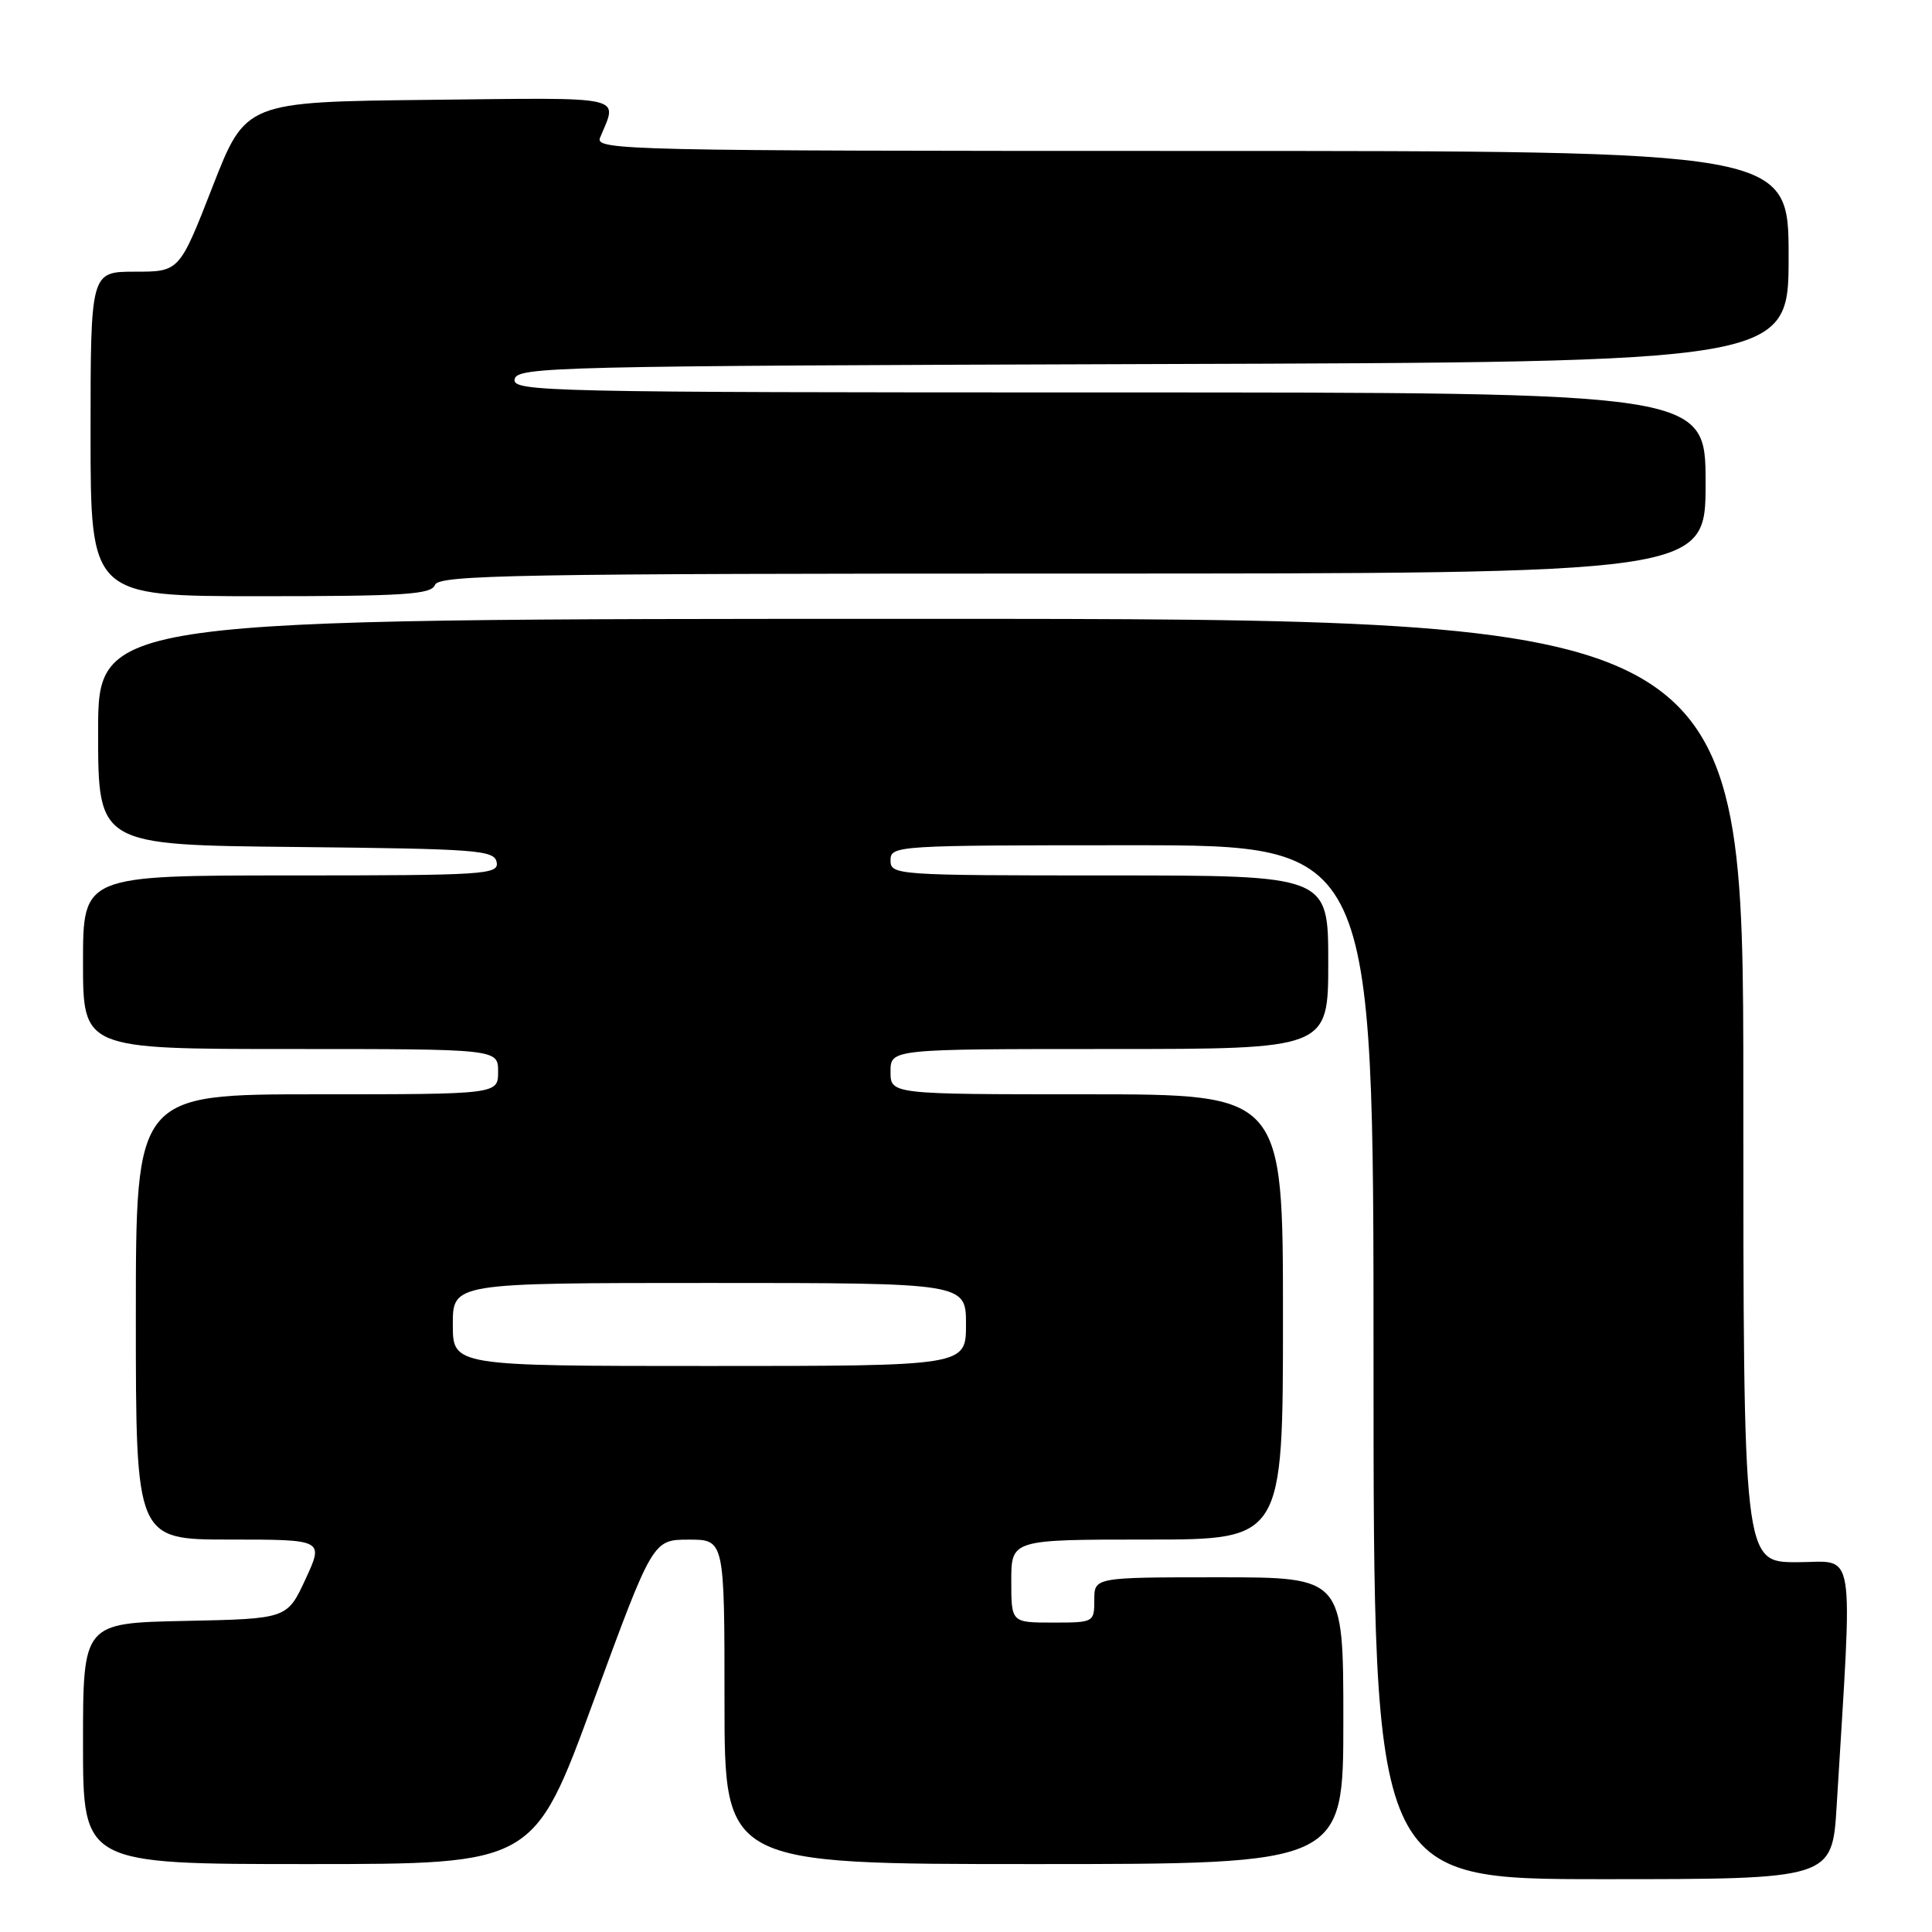 <?xml version="1.0" encoding="UTF-8" standalone="no"?>
<!DOCTYPE svg PUBLIC "-//W3C//DTD SVG 1.1//EN" "http://www.w3.org/Graphics/SVG/1.1/DTD/svg11.dtd" >
<svg xmlns="http://www.w3.org/2000/svg" xmlns:xlink="http://www.w3.org/1999/xlink" version="1.1" viewBox="0 0 256 256">
 <g >
 <path fill="currentColor"
d=" M 243.37 239.25 C 245.51 203.94 246.01 207.00 238.11 207.00 C 231.00 207.00 231.00 207.00 231.00 144.50 C 231.00 82.00 231.00 82.00 122.00 82.00 C 13.00 82.00 13.00 82.00 13.00 96.98 C 13.00 111.97 13.00 111.97 39.24 112.23 C 63.31 112.48 65.50 112.64 65.81 114.25 C 66.12 115.88 64.30 116.00 38.57 116.00 C 11.00 116.00 11.00 116.00 11.00 127.50 C 11.00 139.00 11.00 139.00 38.50 139.00 C 66.00 139.00 66.00 139.00 66.00 142.00 C 66.00 145.00 66.00 145.00 42.00 145.00 C 18.00 145.00 18.00 145.00 18.00 174.50 C 18.00 204.00 18.00 204.00 30.45 204.00 C 42.91 204.00 42.91 204.00 40.48 209.25 C 38.05 214.50 38.05 214.50 24.52 214.78 C 11.00 215.06 11.00 215.06 11.00 231.03 C 11.00 247.00 11.00 247.00 40.86 247.00 C 70.73 247.00 70.73 247.00 78.61 225.51 C 86.50 204.02 86.50 204.02 91.25 204.01 C 96.00 204.00 96.00 204.00 96.00 225.50 C 96.00 247.00 96.00 247.00 137.00 247.00 C 178.00 247.00 178.00 247.00 178.00 228.00 C 178.00 209.00 178.00 209.00 161.50 209.00 C 145.00 209.00 145.00 209.00 145.00 212.00 C 145.00 214.97 144.94 215.00 139.50 215.00 C 134.00 215.00 134.00 215.00 134.00 209.50 C 134.00 204.00 134.00 204.00 152.00 204.00 C 170.00 204.00 170.00 204.00 170.00 174.50 C 170.00 145.00 170.00 145.00 144.00 145.00 C 118.00 145.00 118.00 145.00 118.00 142.00 C 118.00 139.00 118.00 139.00 147.00 139.00 C 176.00 139.00 176.00 139.00 176.00 127.50 C 176.00 116.00 176.00 116.00 147.00 116.00 C 118.67 116.00 118.00 115.95 118.00 114.00 C 118.00 112.04 118.67 112.00 150.00 112.00 C 182.00 112.00 182.00 112.00 182.00 180.50 C 182.00 249.00 182.00 249.00 212.39 249.00 C 242.78 249.00 242.78 249.00 243.37 239.25 Z  M 57.64 77.50 C 58.14 76.18 68.46 76.00 142.11 76.00 C 226.00 76.00 226.00 76.00 226.00 64.00 C 226.00 52.00 226.00 52.00 146.93 52.00 C 72.16 52.00 67.87 51.90 68.19 50.25 C 68.51 48.60 73.45 48.49 152.76 48.24 C 237.00 47.99 237.00 47.99 237.00 33.99 C 237.00 20.00 237.00 20.00 157.89 20.00 C 82.95 20.00 78.82 19.91 79.51 18.25 C 81.84 12.58 83.47 12.94 56.90 13.23 C 32.55 13.50 32.55 13.50 28.16 24.75 C 23.77 36.00 23.77 36.00 17.89 36.00 C 12.00 36.00 12.00 36.00 12.00 57.50 C 12.00 79.00 12.00 79.00 34.53 79.00 C 53.64 79.00 57.15 78.77 57.64 77.50 Z  M 60.00 175.50 C 60.00 170.00 60.00 170.00 94.00 170.00 C 128.00 170.00 128.00 170.00 128.00 175.50 C 128.00 181.00 128.00 181.00 94.00 181.00 C 60.00 181.00 60.00 181.00 60.00 175.50 Z "/>
</g>
</svg>